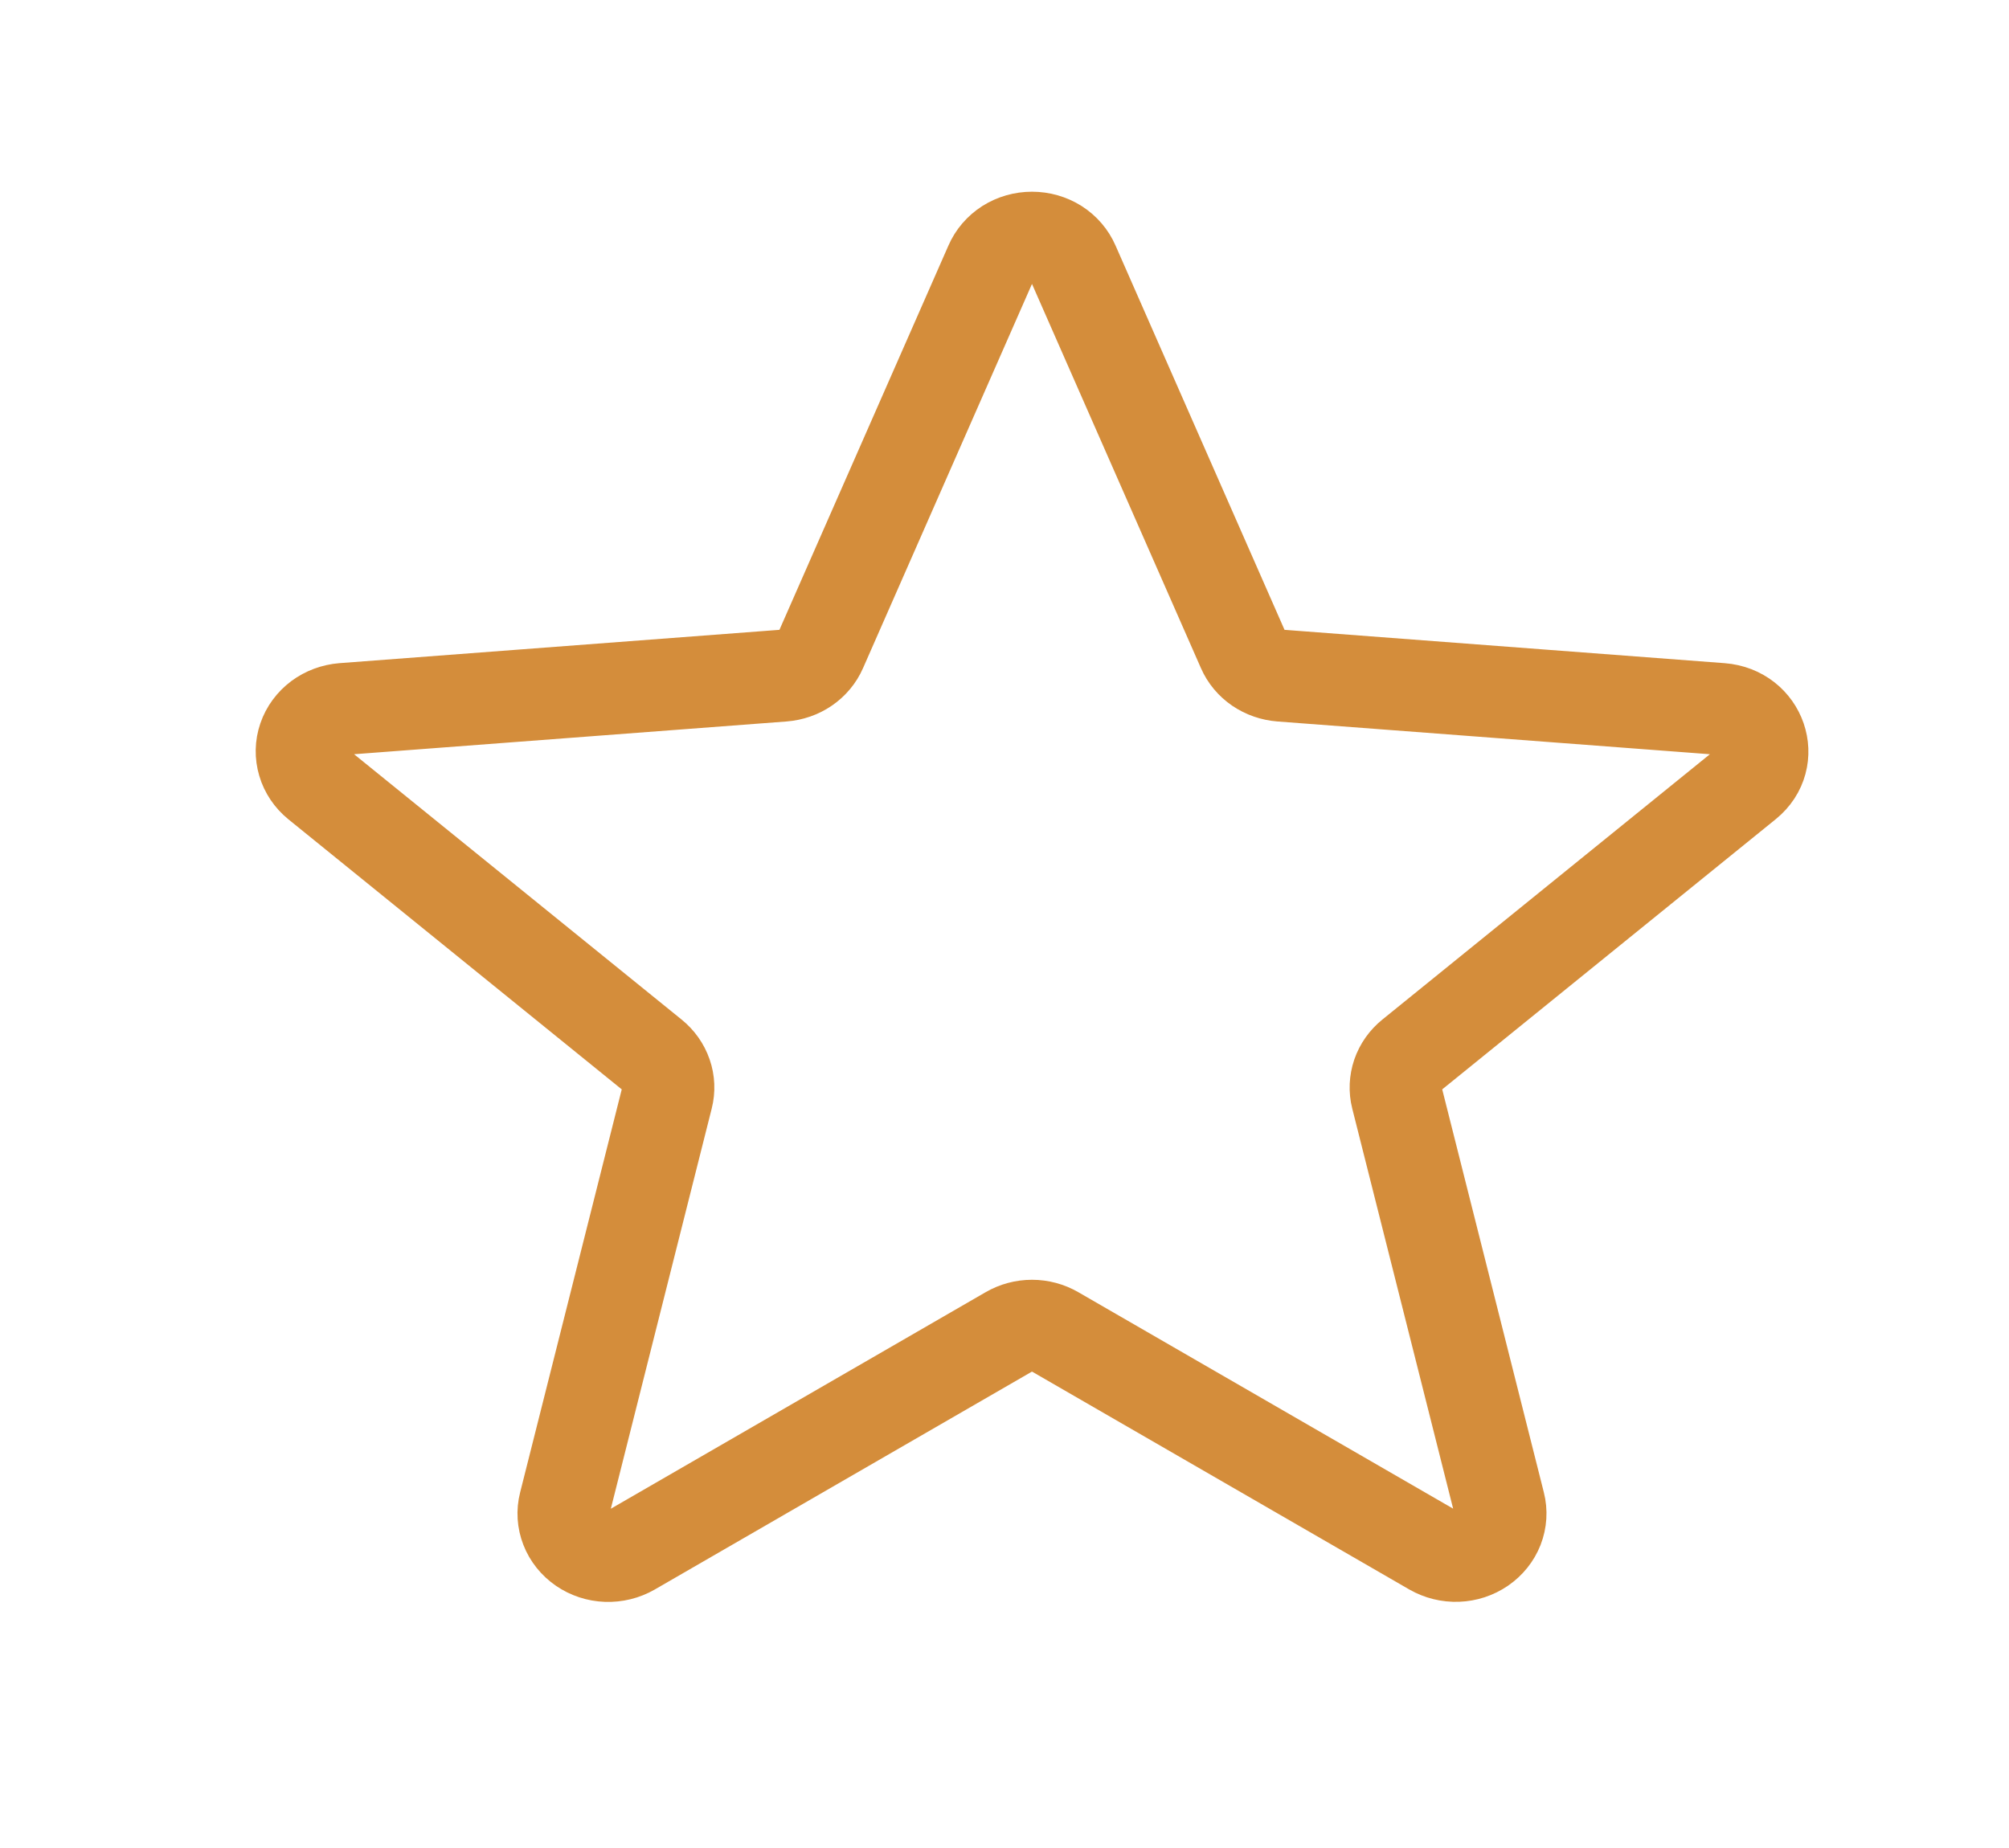 <svg width="25" height="23" viewBox="0 0 25 23" fill="none" xmlns="http://www.w3.org/2000/svg">
<path d="M12.326 3.286C12.368 3.189 12.439 3.106 12.531 3.047C12.623 2.989 12.731 2.958 12.842 2.958C12.953 2.958 13.061 2.989 13.153 3.047C13.245 3.106 13.316 3.189 13.358 3.286L15.468 8.085C15.507 8.175 15.572 8.253 15.655 8.31C15.739 8.367 15.837 8.401 15.939 8.409L21.417 8.824C21.912 8.862 22.113 9.447 21.736 9.752L17.562 13.134C17.484 13.197 17.426 13.279 17.394 13.372C17.363 13.464 17.358 13.563 17.382 13.657L18.657 18.714C18.683 18.815 18.676 18.922 18.638 19.02C18.6 19.117 18.532 19.202 18.442 19.264C18.353 19.325 18.247 19.36 18.137 19.364C18.026 19.368 17.918 19.341 17.823 19.287L13.133 16.578C13.045 16.527 12.945 16.5 12.842 16.5C12.739 16.5 12.639 16.527 12.551 16.578L7.861 19.288C7.767 19.342 7.658 19.369 7.547 19.365C7.437 19.361 7.331 19.326 7.242 19.265C7.152 19.203 7.084 19.118 7.046 19.02C7.008 18.923 7.001 18.816 7.027 18.715L8.302 13.657C8.326 13.563 8.322 13.464 8.29 13.372C8.258 13.279 8.2 13.197 8.122 13.134L3.948 9.752C3.865 9.684 3.804 9.594 3.775 9.494C3.745 9.393 3.747 9.287 3.781 9.188C3.815 9.088 3.88 9.001 3.966 8.936C4.052 8.872 4.157 8.833 4.267 8.824L9.745 8.409C9.847 8.401 9.946 8.367 10.029 8.31C10.112 8.253 10.177 8.175 10.216 8.085L12.326 3.286Z" stroke="#D48D3B" stroke-width="1.144" stroke-linecap="round" stroke-linejoin="round"/>
</svg>
